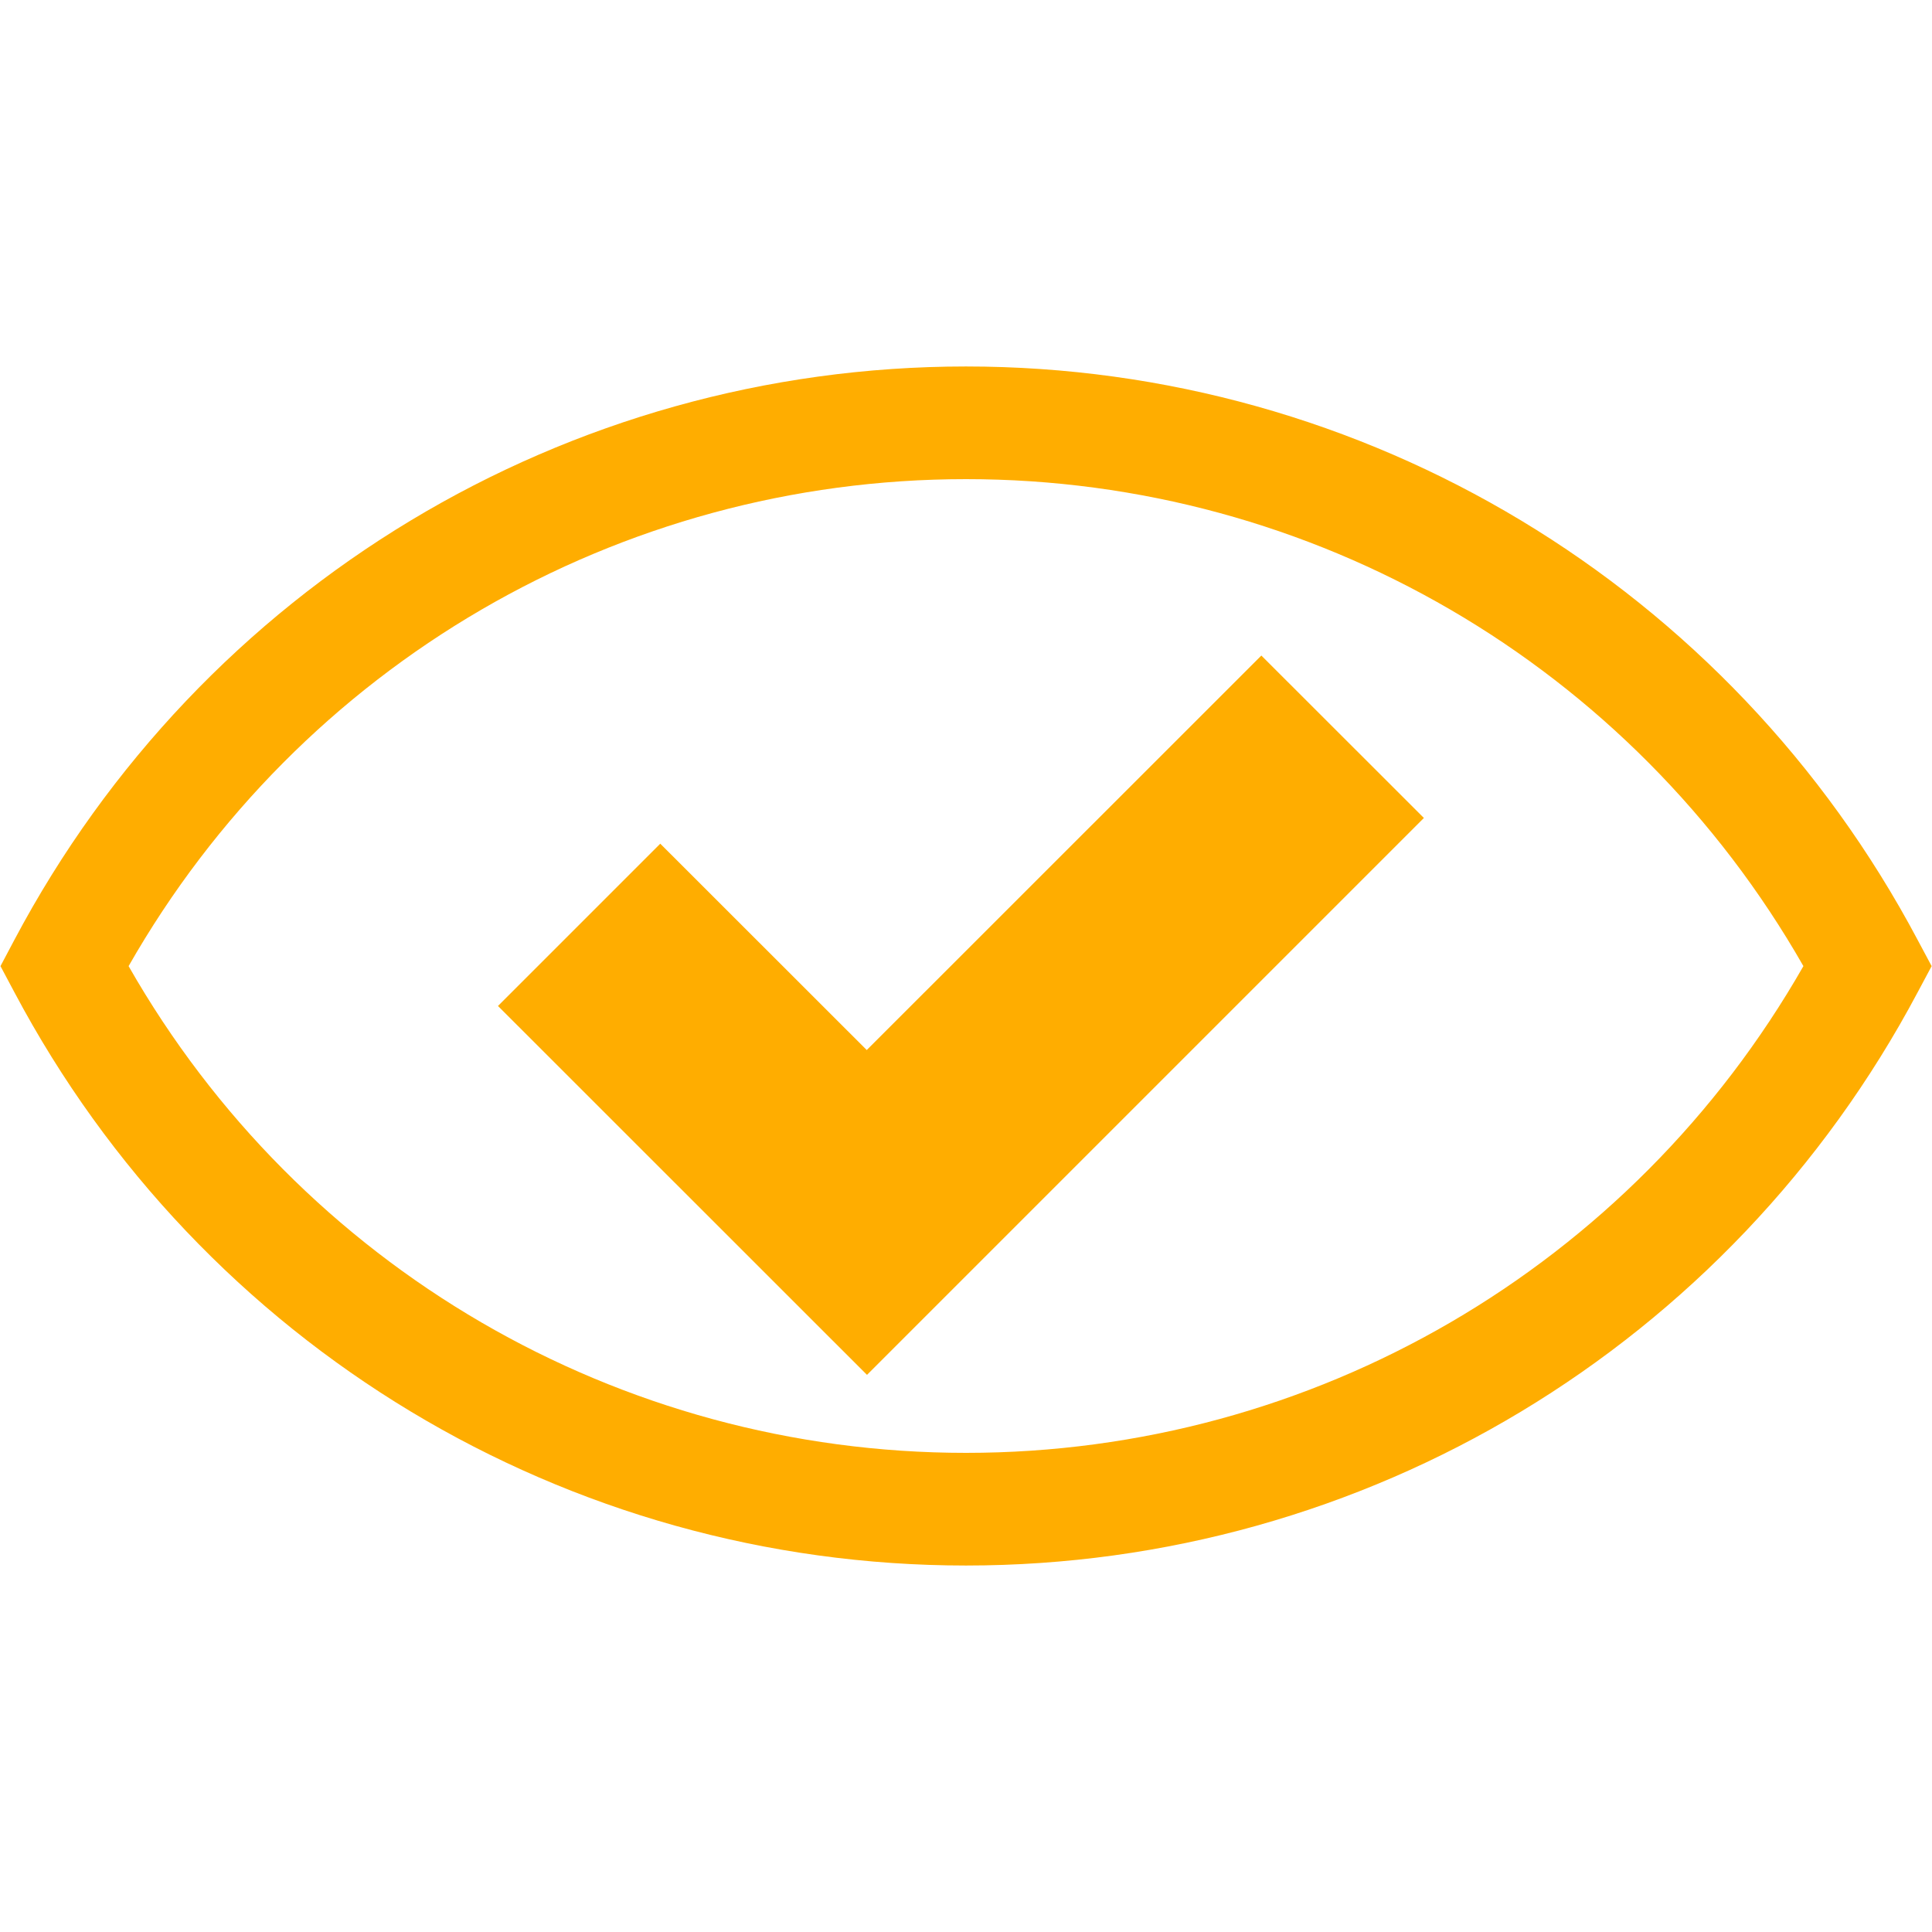 <?xml version="1.0"?><!DOCTYPE svg PUBLIC "-//W3C//DTD SVG 1.1//EN" "http://www.w3.org/Graphics/SVG/1.1/DTD/svg11.dtd"><svg width="16px" height="16px" xmlns="http://www.w3.org/2000/svg" viewBox="0 0 16 16" shape-rendering="geometricPrecision" fill="#ffad00"><g><g><g><g><path d="M8,12.965c-3.308,0-6.327-1.819-7.88-4.746L0.004,8.001L0.12,7.782C1.672,4.854,4.692,3.035,8,3.035 c3.306,0,6.326,1.819,7.88,4.747l0.117,0.219L15.88,8.22C14.325,11.147,11.306,12.965,8,12.965z M1.065,8.001 C2.487,10.494,5.121,12.032,8,12.032c2.877,0,5.511-1.538,6.935-4.031C13.511,5.507,10.877,3.968,8,3.968 C5.121,3.968,2.487,5.507,1.065,8.001z"/></g></g></g><polygon points="11.792,6.774 10.446,5.429 7.178,8.696 5.468,6.987 4.124,8.331 7.18,11.386"/></g></svg>